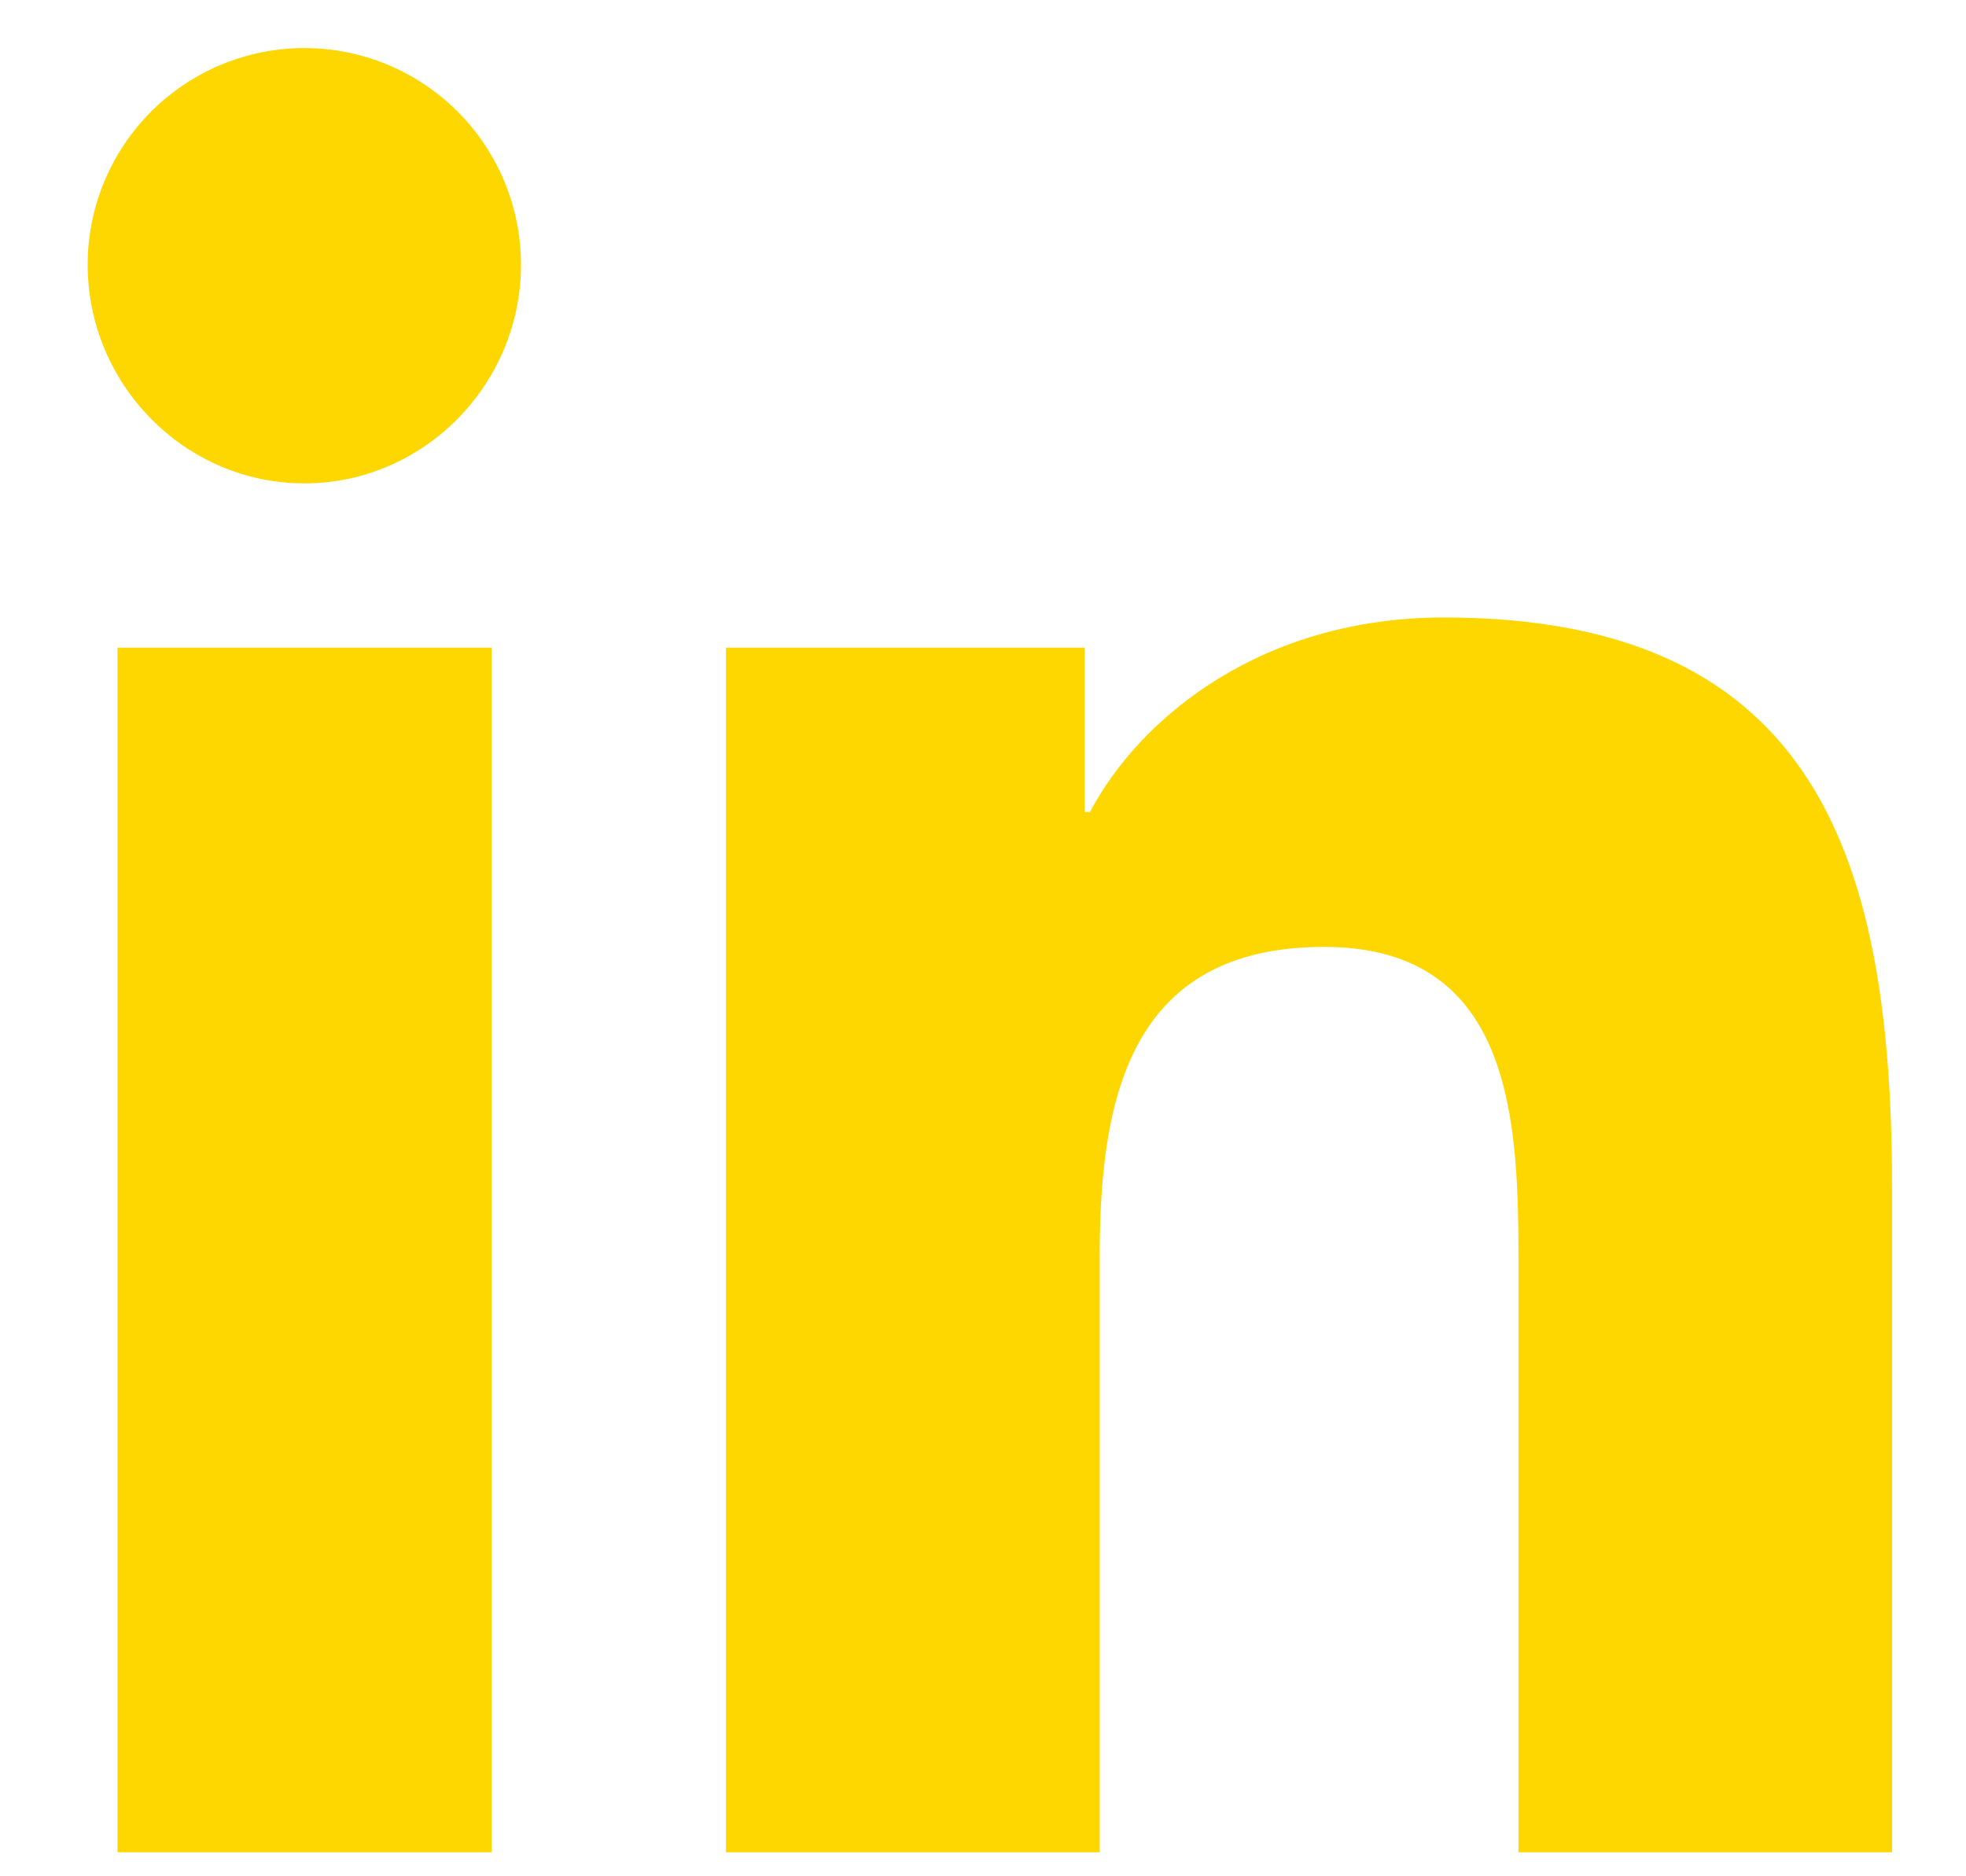 <svg width="22" height="21" viewBox="0 0 22 21" fill="#FFD700" xmlns="http://www.w3.org/2000/svg">
<path d="M5.502 20.731H1.315V7.249H5.502V20.731ZM3.406 5.41C2.067 5.41 0.981 4.301 0.981 2.963C0.981 2.32 1.237 1.703 1.692 1.248C2.146 0.794 2.763 0.538 3.406 0.538C4.049 0.538 4.666 0.794 5.12 1.248C5.575 1.703 5.83 2.32 5.83 2.963C5.83 4.301 4.744 5.41 3.406 5.41ZM21.169 20.731H16.992V14.168C16.992 12.604 16.961 10.598 14.816 10.598C12.64 10.598 12.306 12.297 12.306 14.056V20.731H8.124V7.249H12.138V9.088H12.197C12.756 8.029 14.121 6.911 16.157 6.911C20.394 6.911 21.173 9.701 21.173 13.325V20.731H21.169Z" fill="#FFD700"/>
</svg>
